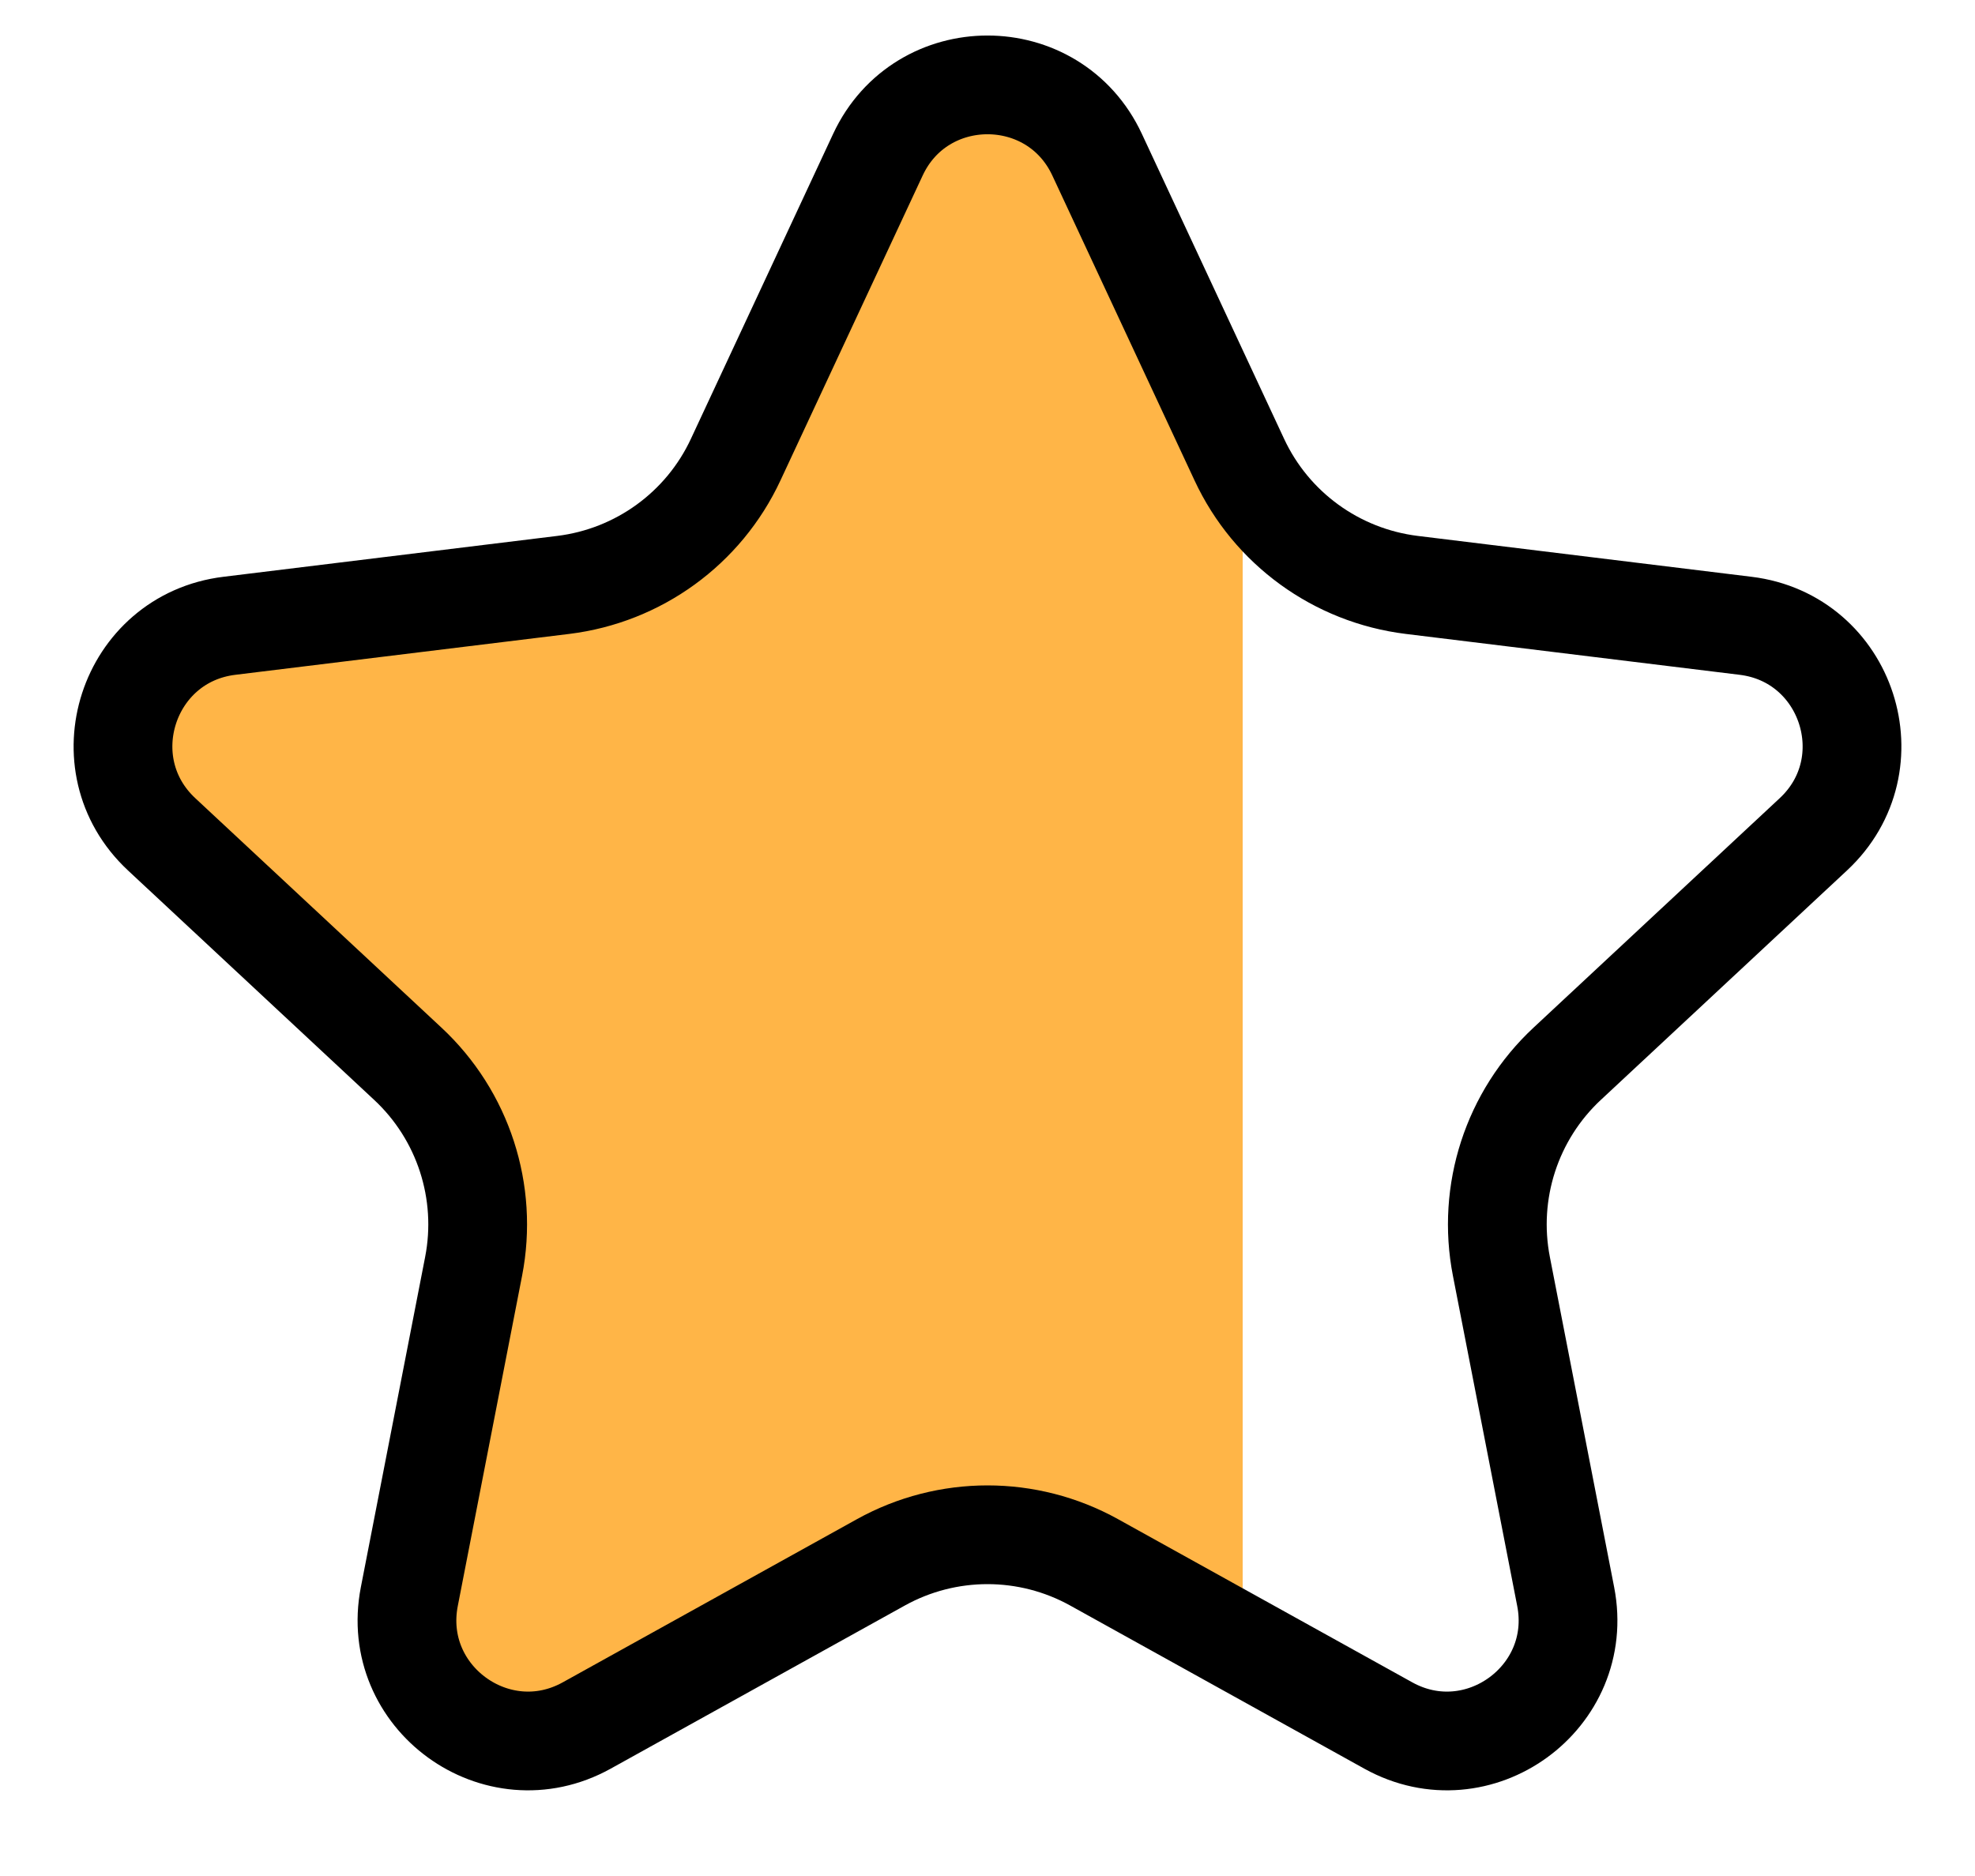<svg xmlns="http://www.w3.org/2000/svg" viewBox="0 0 20 19" fill="none">
  <path d="M8.89 1.567C9.329 0.624 10.671 0.624 11.11 1.567L12.55 4.655C12.874 5.351 13.534 5.83 14.296 5.924L17.677 6.338C18.71 6.464 19.125 7.74 18.363 8.45L15.871 10.773C15.309 11.296 15.057 12.073 15.204 12.826L15.855 16.17C16.054 17.192 14.969 17.98 14.059 17.476L11.079 15.823C10.408 15.451 9.592 15.451 8.921 15.823L5.941 17.476C5.031 17.98 3.946 17.192 4.145 16.17L4.796 12.826C4.943 12.073 4.691 11.296 4.129 10.773L1.637 8.45C0.875 7.74 1.29 6.464 2.323 6.338L5.704 5.924C6.466 5.83 7.126 5.351 7.45 4.655L8.89 1.567Z" fill="url(#paint0_linear_908_319)" stroke="currentColor"/>
  <defs>
    <linearGradient id="paint0_linear_908_319" x1="9.119" y1="9.851" x2="17.878" y2="9.851" gradientUnits="userSpaceOnUse">
      <stop offset="0.395" stop-color="#FFB547"/>
      <stop offset="0.395" stop-color="#FFB547" stop-opacity="0"/>
    </linearGradient>
  </defs>
</svg>
